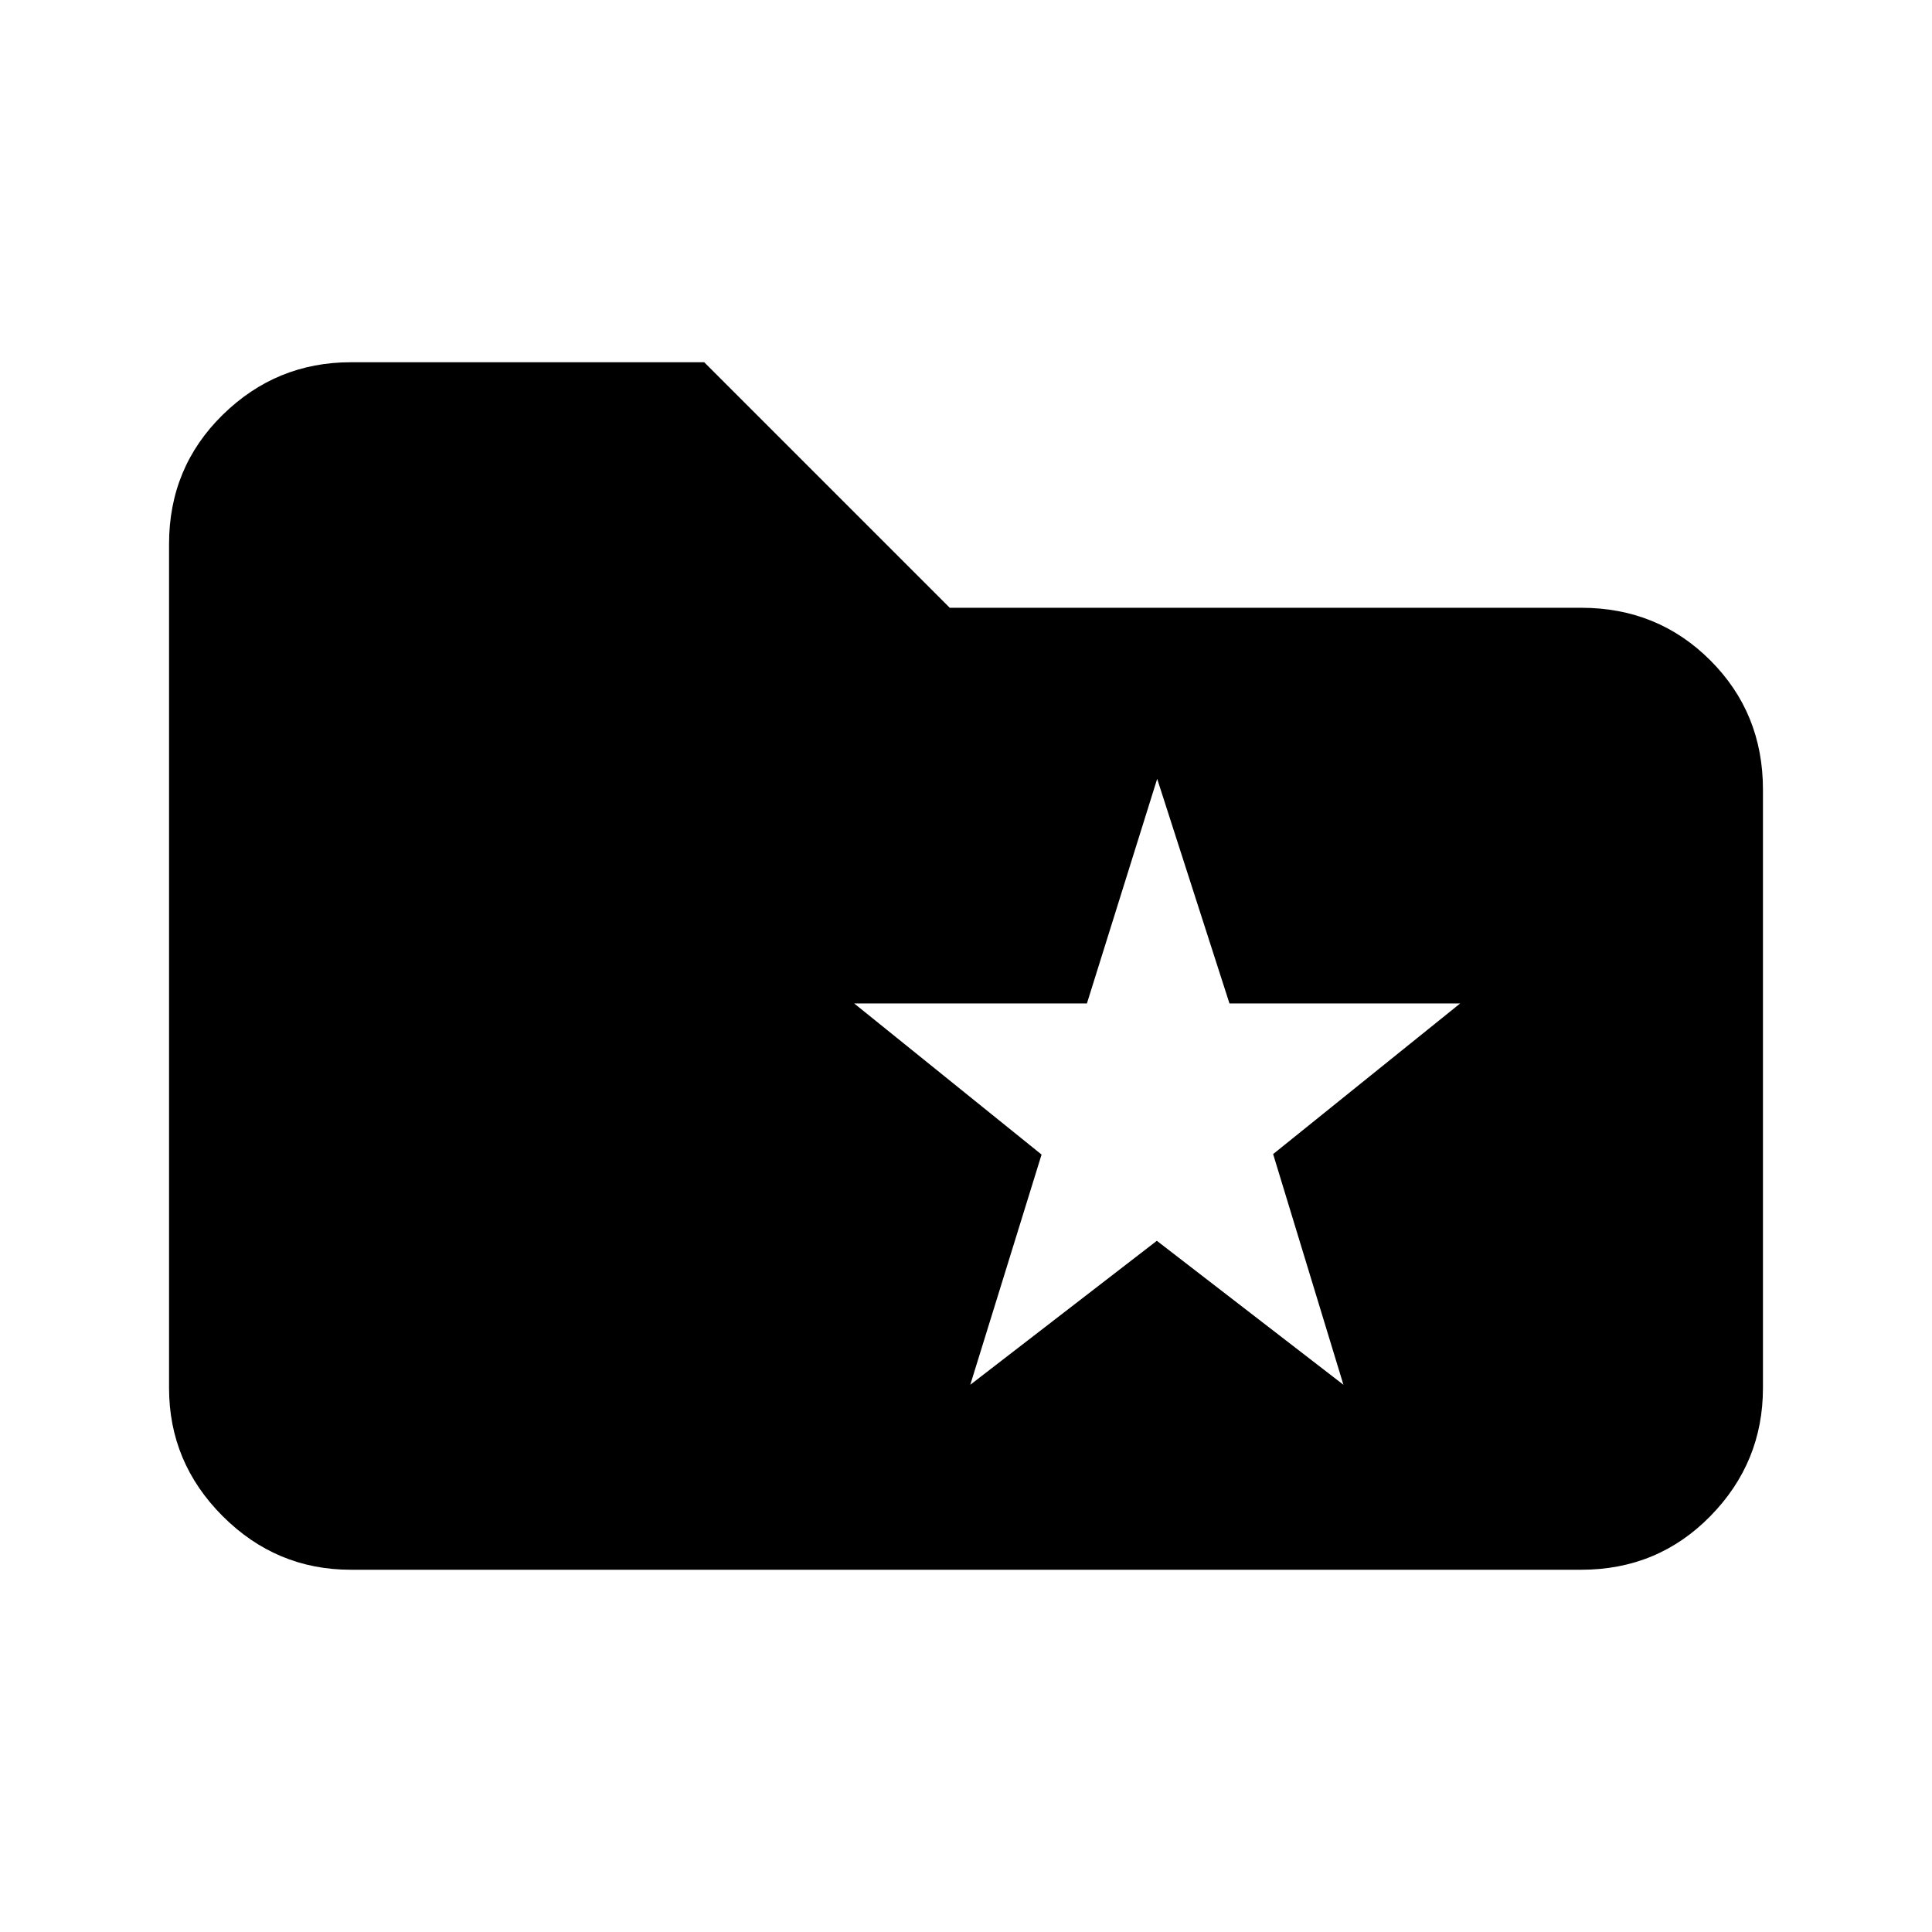 <svg xmlns="http://www.w3.org/2000/svg" height="20" viewBox="0 -960 960 960" width="20"><path d="M174.31-180q-37.03 0-63.67-26.64T84-270.31v-419.38q0-38.03 26.64-64.17T174.31-780h175.61l122 122h313.77q38.03 0 64.17 26.14T876-567.69v297.38q0 37.03-26.14 63.67T785.69-180H174.31Zm307.82-91.92 92.7-71.53 92.71 71.53-34.93-114.62 92.93-74.84H610.92L575-573l-34.92 111.62H424.46l93.09 75.08-35.42 114.38Z"/></svg>